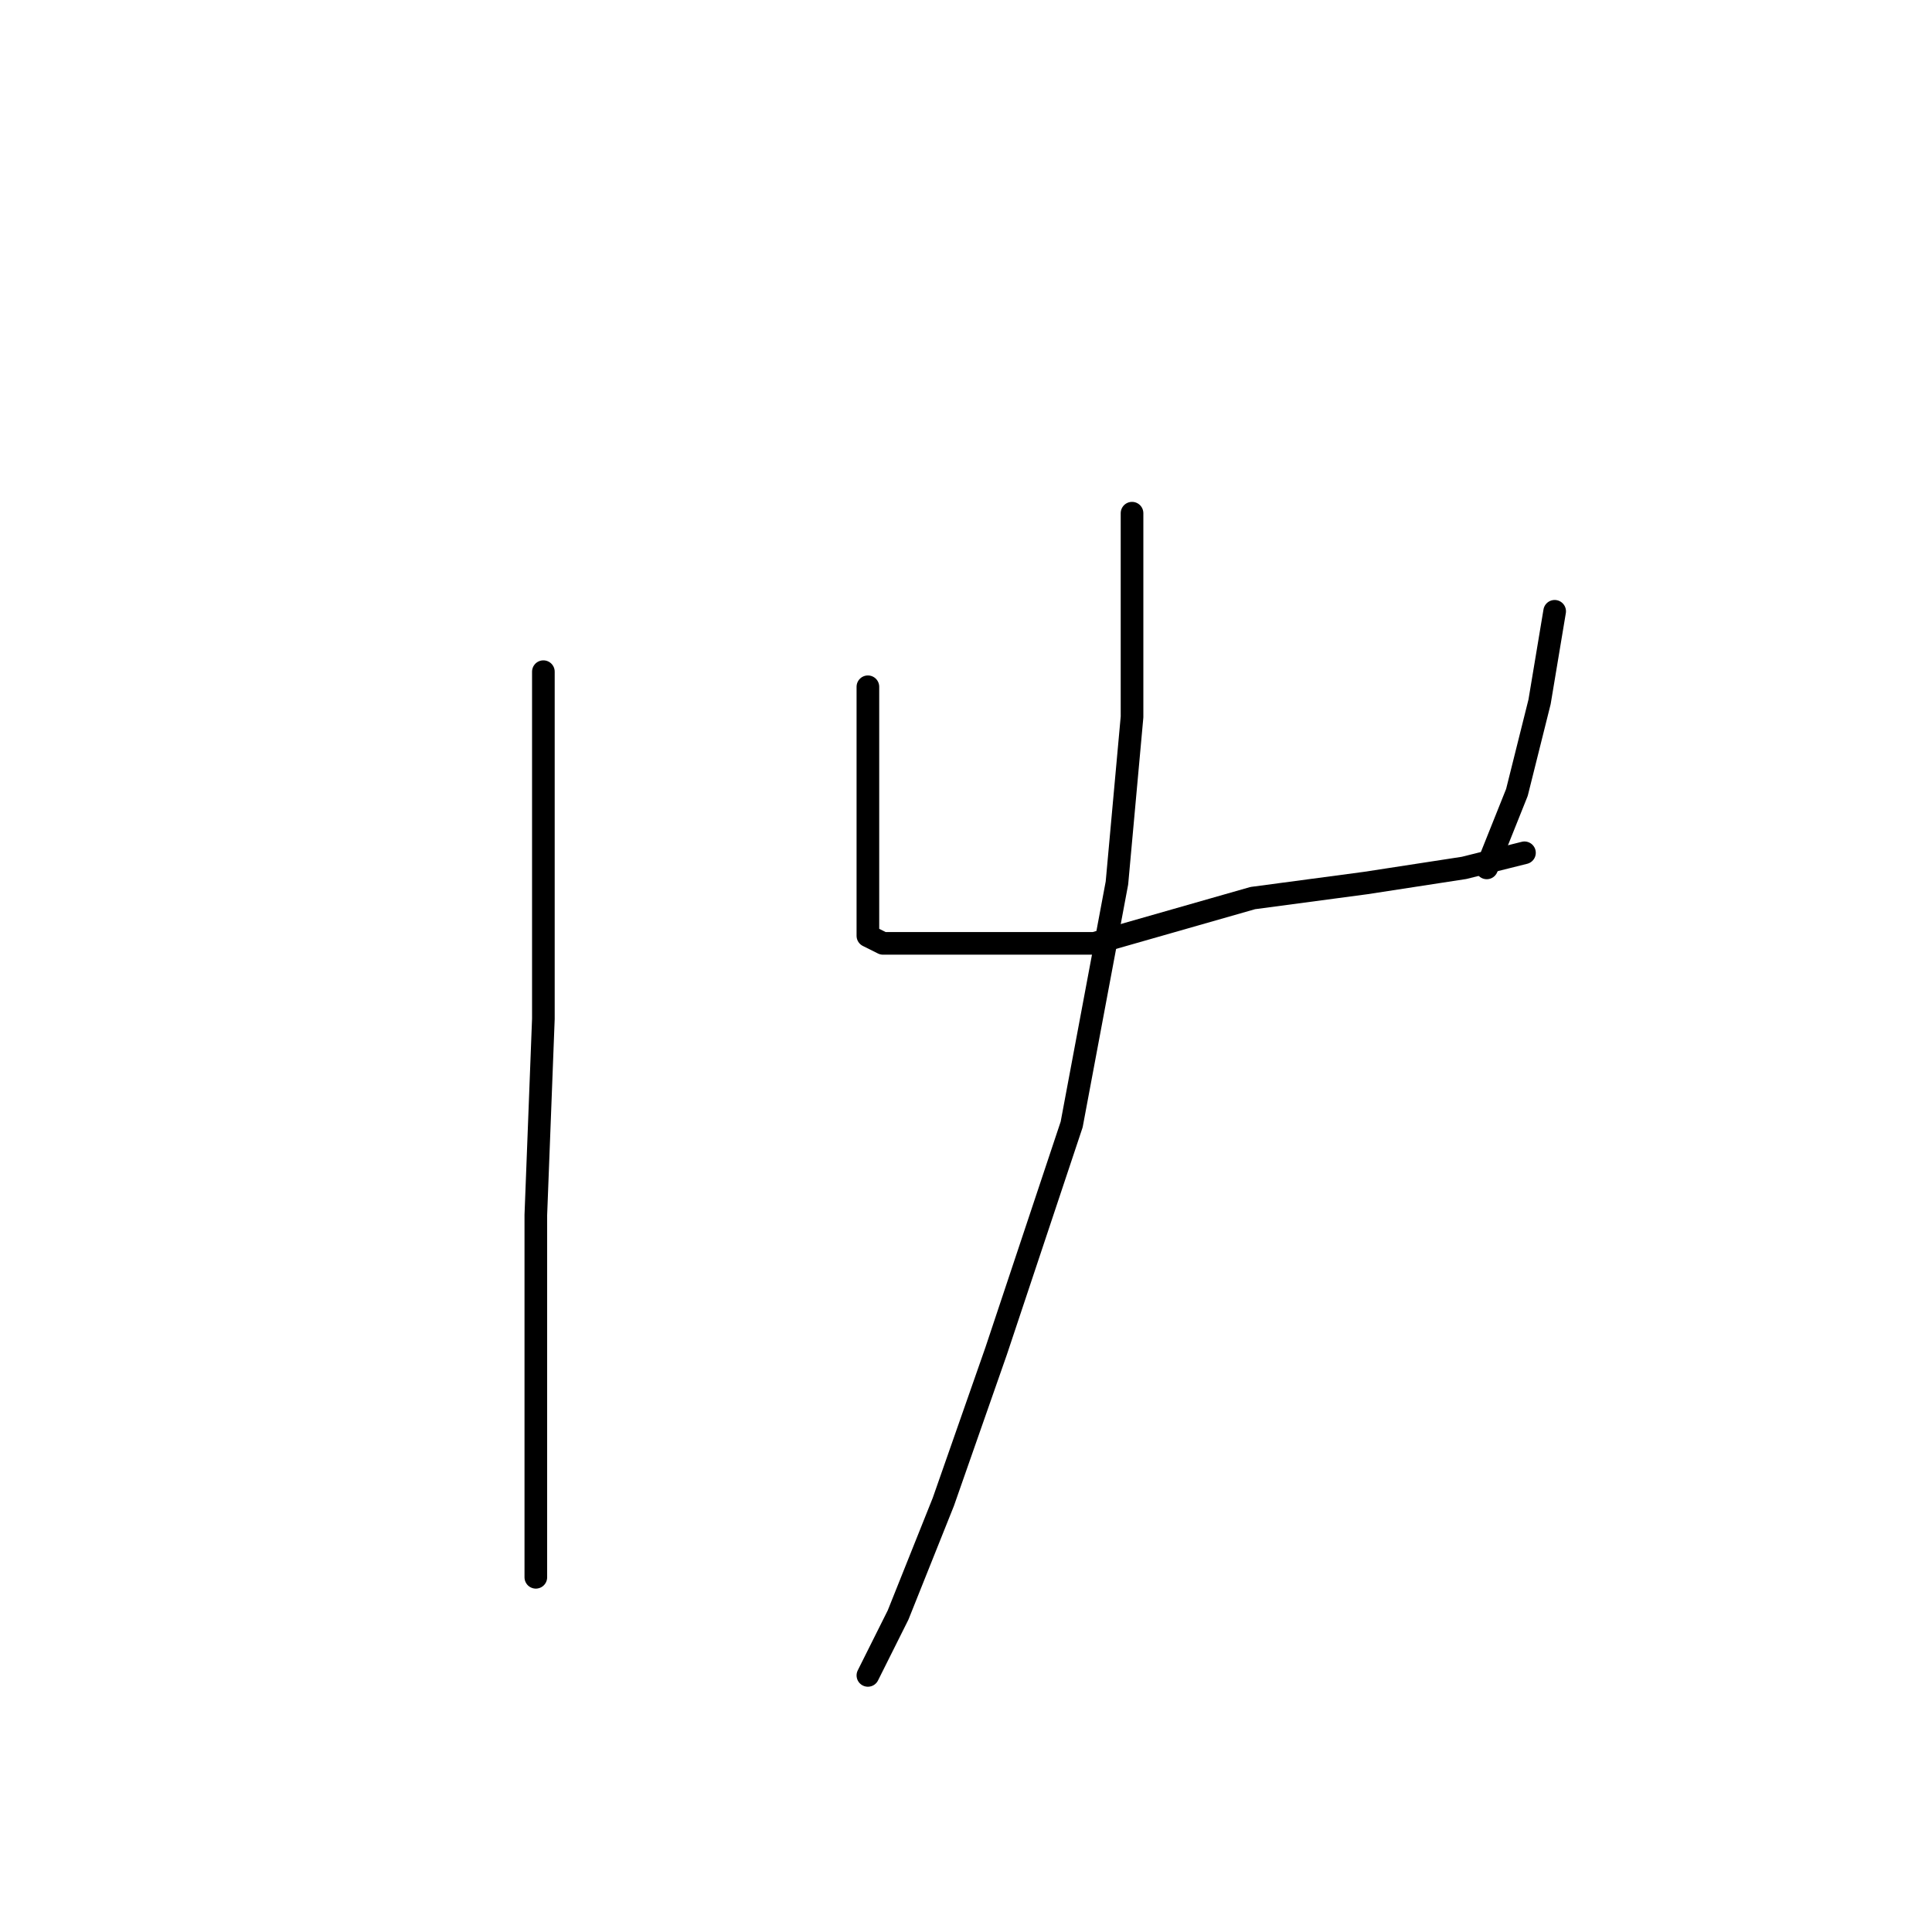 <?xml version="1.0" standalone="no"?>
    <svg width="256" height="256" xmlns="http://www.w3.org/2000/svg" version="1.1">
    <polyline stroke="black" stroke-width="3" stroke-linecap="round" fill="transparent" stroke-linejoin="round" points="72 89 72 110 72 135 71 161 71 184 71 198 71 209 71 209 " />
        <polyline stroke="black" stroke-width="3" stroke-linecap="round" fill="transparent" stroke-linejoin="round" points="115 91 115 99 115 107 115 115 115 121 115 124 117 125 123 125 131 125 145 125 166 119 181 117 194 115 202 113 202 113 " />
        <polyline stroke="black" stroke-width="3" stroke-linecap="round" fill="transparent" stroke-linejoin="round" points="206 81 204 93 201 105 197 115 197 115 " />
        <polyline stroke="black" stroke-width="3" stroke-linecap="round" fill="transparent" stroke-linejoin="round" points="150 68 150 79 150 95 148 117 142 149 132 179 125 199 119 214 115 222 115 222 " />
        </svg>